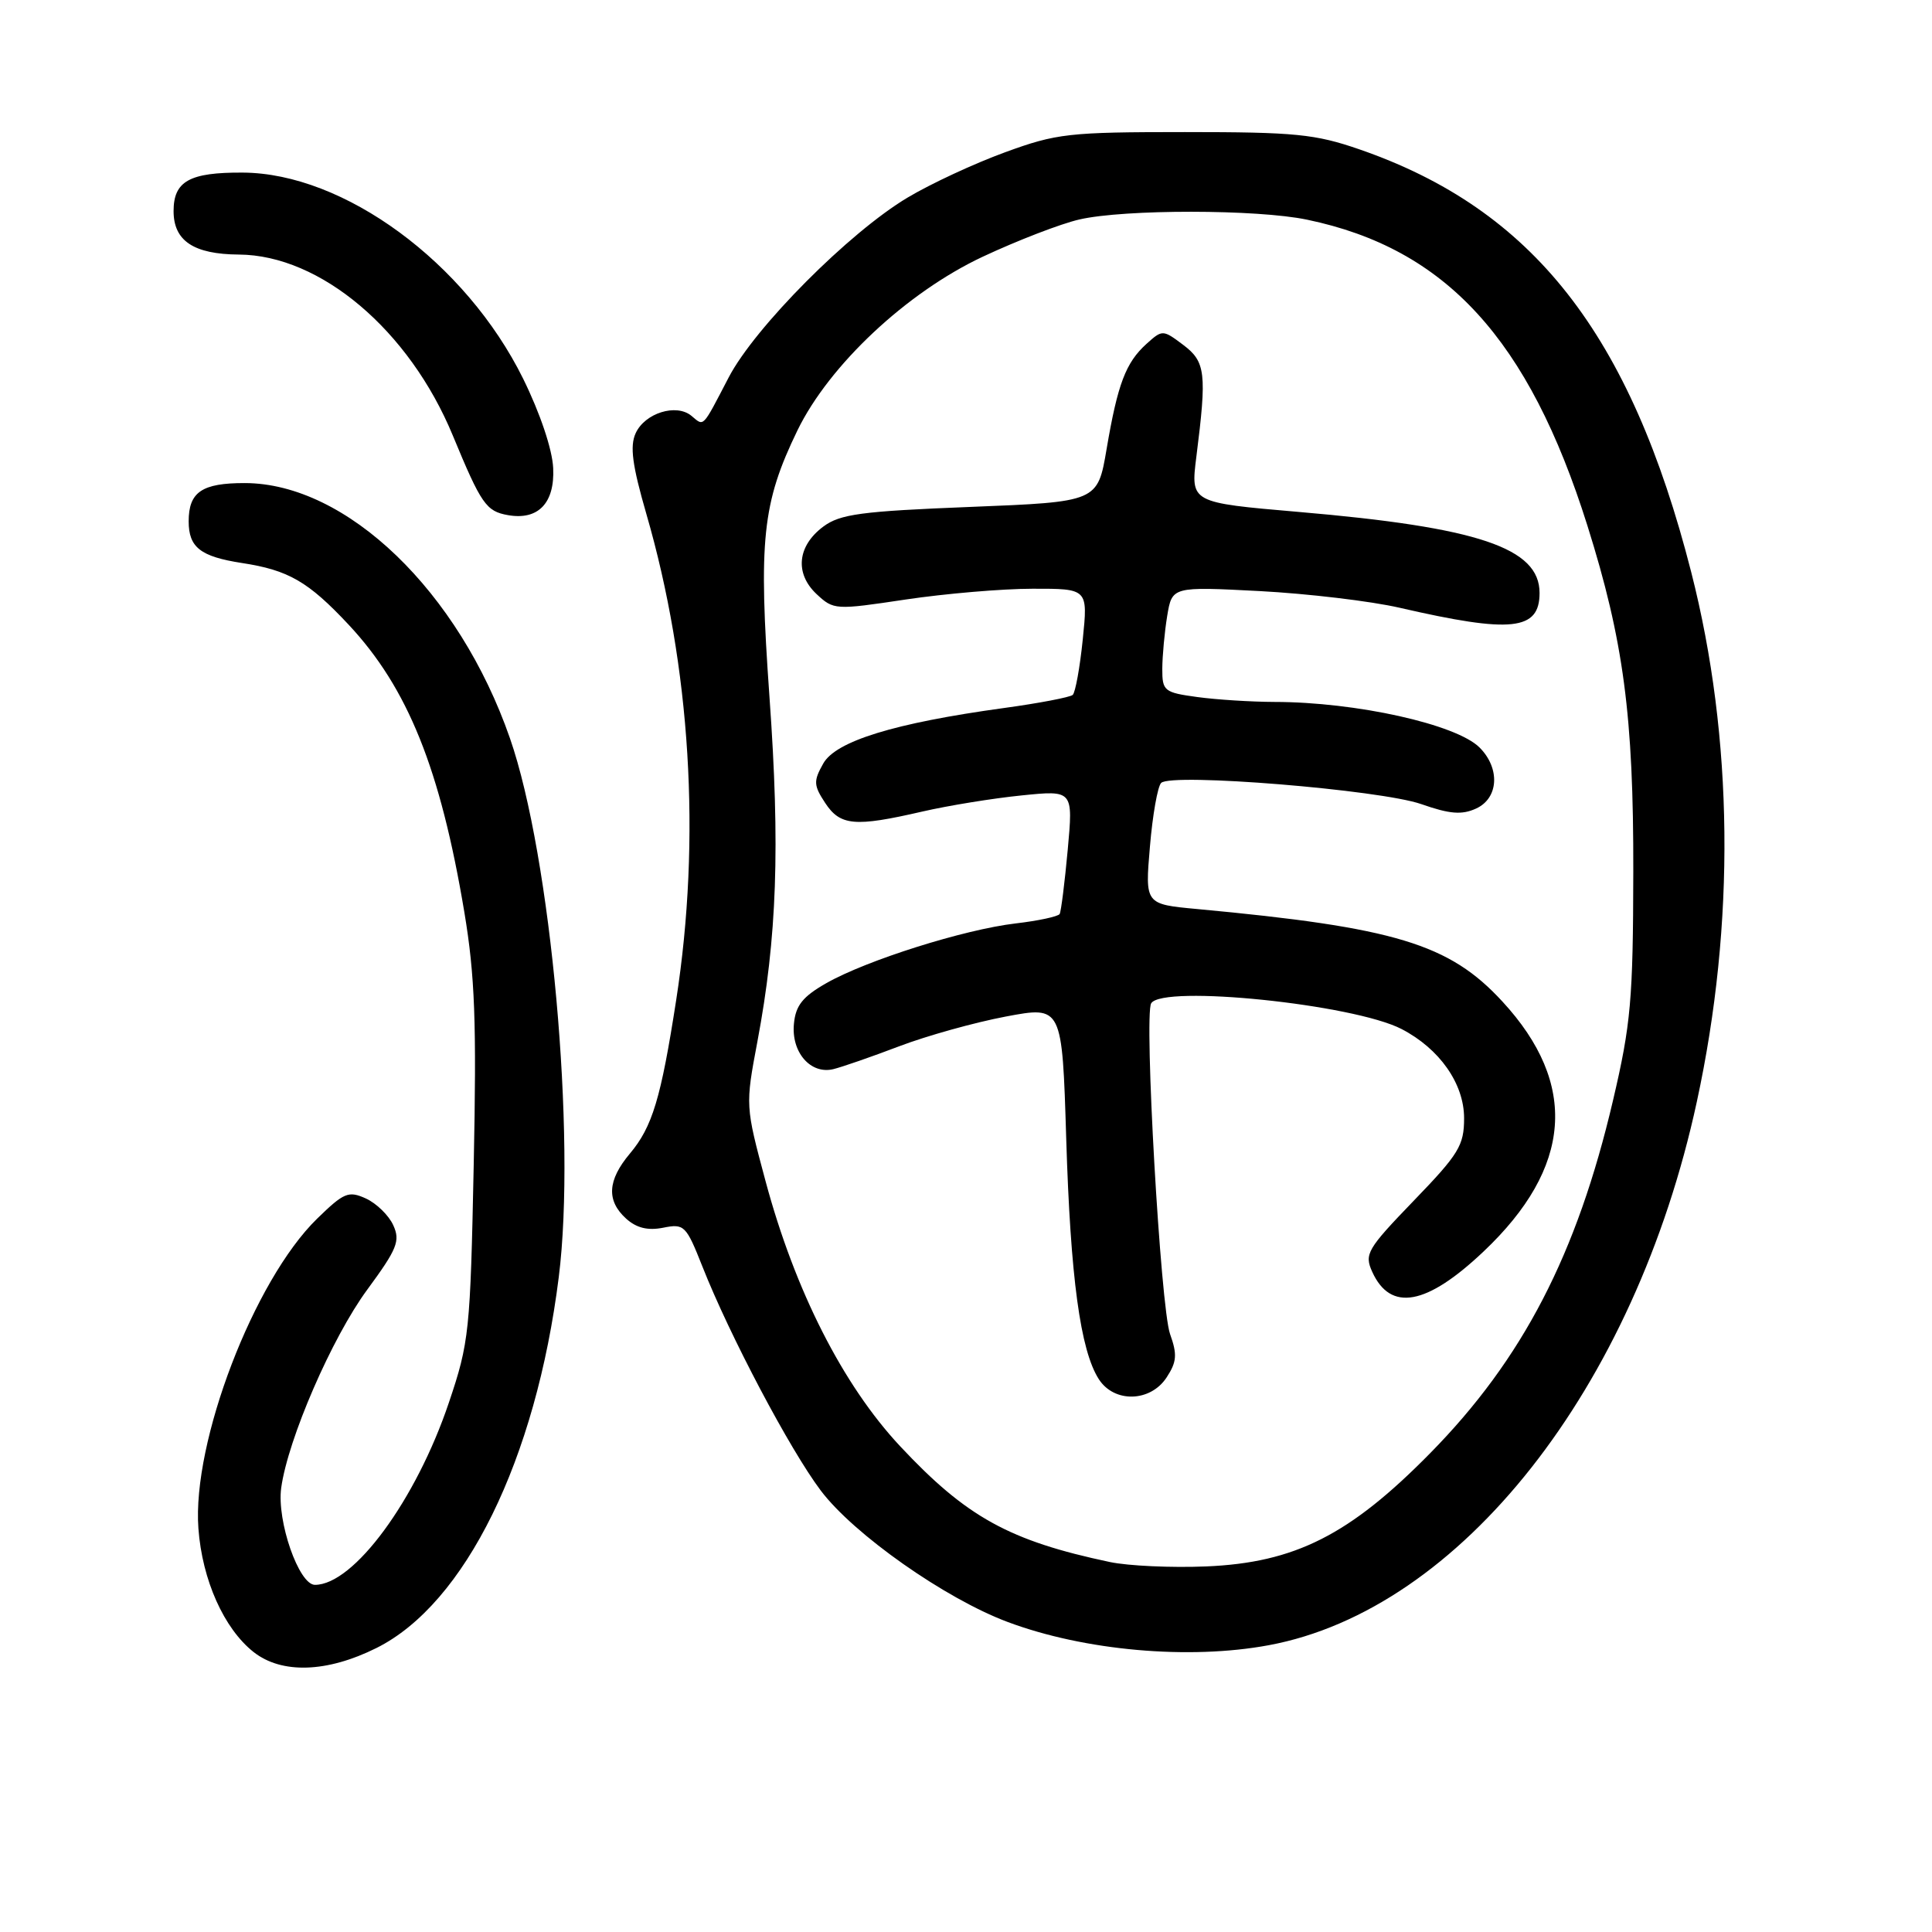 <?xml version="1.0" encoding="UTF-8" standalone="no"?>
<!DOCTYPE svg PUBLIC "-//W3C//DTD SVG 1.1//EN" "http://www.w3.org/Graphics/SVG/1.1/DTD/svg11.dtd" >
<svg xmlns="http://www.w3.org/2000/svg" xmlns:xlink="http://www.w3.org/1999/xlink" version="1.1" viewBox="0 0 256 256">
 <g >
 <path fill="currentColor"
d=" M 49.88 218.37 C 61.63 212.52 71.01 193.43 74.04 169.22 C 76.38 150.59 73.01 113.47 67.57 97.82 C 60.80 78.34 45.93 64.04 32.45 64.01 C 26.76 64.00 25.00 65.19 25.00 69.08 C 25.00 72.53 26.56 73.75 32.05 74.60 C 38.22 75.54 40.85 77.06 46.20 82.78 C 54.04 91.17 58.35 101.87 61.53 120.88 C 62.93 129.28 63.16 135.42 62.77 154.33 C 62.32 176.45 62.17 177.88 59.48 185.85 C 55.13 198.77 46.87 210.00 41.73 210.00 C 39.60 210.00 36.66 201.54 37.26 197.16 C 38.14 190.71 43.99 177.23 48.66 170.89 C 52.63 165.49 53.06 164.43 52.11 162.35 C 51.52 161.04 49.88 159.45 48.49 158.81 C 46.18 157.76 45.58 158.01 42.01 161.49 C 33.64 169.66 25.44 191.08 26.29 202.53 C 26.79 209.36 29.68 215.81 33.61 218.91 C 37.33 221.83 43.33 221.64 49.88 218.37 Z  M 168.11 218.00 C 193.51 213.29 216.63 183.95 224.84 145.98 C 229.96 122.35 229.70 97.79 224.10 75.83 C 216.03 44.20 203.11 27.74 180.13 19.79 C 174.26 17.76 171.60 17.50 157.00 17.50 C 141.60 17.50 140.01 17.68 133.17 20.18 C 129.13 21.65 123.32 24.35 120.26 26.18 C 112.53 30.79 100.03 43.35 96.56 50.00 C 92.99 56.85 93.32 56.51 91.62 55.10 C 89.61 53.43 85.45 54.73 84.23 57.40 C 83.44 59.12 83.78 61.65 85.64 68.08 C 91.52 88.35 92.92 111.11 89.60 132.50 C 87.58 145.55 86.44 149.32 83.46 152.86 C 80.49 156.40 80.33 159.09 82.97 161.48 C 84.35 162.72 85.84 163.08 87.87 162.68 C 90.66 162.12 90.91 162.36 93.06 167.79 C 96.68 176.97 104.67 192.09 108.75 197.50 C 113.13 203.31 125.25 211.83 133.52 214.92 C 143.70 218.73 157.54 219.96 168.11 218.00 Z  M 73.30 62.03 C 73.19 59.56 71.57 54.75 69.32 50.18 C 61.72 34.80 45.58 22.93 32.15 22.87 C 25.11 22.83 23.00 24.01 23.00 27.97 C 23.00 31.92 25.67 33.69 31.65 33.73 C 42.47 33.80 54.23 43.75 60.00 57.71 C 63.77 66.82 64.42 67.75 67.32 68.26 C 71.31 68.96 73.52 66.66 73.30 62.03 Z  M 147.08 206.98 C 133.76 204.17 128.06 201.03 119.26 191.62 C 111.69 183.52 105.34 171.02 101.44 156.51 C 98.76 146.54 98.76 146.49 100.36 138.01 C 102.96 124.19 103.38 112.22 101.96 92.36 C 100.48 71.55 101.00 66.65 105.67 57.02 C 109.88 48.37 120.15 38.74 130.21 34.02 C 134.80 31.87 140.57 29.64 143.03 29.08 C 148.98 27.71 166.58 27.72 173.20 29.11 C 191.58 32.94 202.55 44.91 210.34 69.65 C 215.13 84.88 216.46 94.87 216.42 115.50 C 216.39 132.47 216.10 135.71 213.73 145.82 C 208.95 166.23 201.76 180.10 189.50 192.56 C 178.84 203.40 171.58 207.07 159.81 207.56 C 155.24 207.75 149.51 207.49 147.08 206.98 Z  M 154.58 182.52 C 155.93 180.46 156.01 179.48 155.04 176.77 C 153.78 173.25 151.57 134.50 152.54 132.94 C 154.07 130.46 179.34 133.06 185.71 136.35 C 190.75 138.96 194.00 143.59 194.00 148.17 C 194.00 151.78 193.31 152.91 187.34 159.09 C 181.13 165.53 180.76 166.17 181.83 168.53 C 184.25 173.85 189.03 172.98 196.57 165.84 C 208.33 154.72 209.17 143.64 199.07 132.70 C 192.04 125.06 184.85 122.89 158.61 120.45 C 151.72 119.81 151.72 119.81 152.37 112.20 C 152.72 108.02 153.39 104.21 153.86 103.74 C 155.21 102.39 182.90 104.65 188.33 106.55 C 192.09 107.87 193.70 108.00 195.58 107.14 C 198.58 105.78 198.81 101.81 196.05 99.05 C 192.97 95.97 179.69 93.02 168.89 93.01 C 165.80 93.00 161.19 92.71 158.64 92.36 C 154.25 91.76 154.00 91.56 154.01 88.61 C 154.02 86.90 154.31 83.75 154.66 81.61 C 155.31 77.72 155.31 77.72 166.90 78.32 C 173.28 78.66 181.65 79.65 185.50 80.54 C 200.27 83.94 204.00 83.55 204.00 78.57 C 204.00 72.60 195.89 69.87 172.05 67.83 C 157.76 66.60 157.76 66.60 158.52 60.55 C 159.93 49.43 159.75 47.93 156.77 45.69 C 154.08 43.67 154.02 43.67 151.91 45.57 C 149.17 48.05 148.10 50.86 146.63 59.50 C 145.44 66.50 145.44 66.50 128.57 67.17 C 114.12 67.74 111.32 68.12 109.10 69.77 C 105.65 72.33 105.28 75.98 108.20 78.72 C 110.46 80.83 110.67 80.84 120.00 79.44 C 125.22 78.66 132.80 78.01 136.83 78.01 C 144.16 78.00 144.16 78.00 143.47 84.75 C 143.09 88.46 142.49 91.76 142.14 92.08 C 141.79 92.39 137.68 93.18 133.00 93.82 C 118.53 95.81 110.74 98.20 109.08 101.18 C 107.78 103.49 107.80 104.05 109.33 106.38 C 111.33 109.43 113.26 109.60 122.19 107.54 C 125.66 106.74 131.58 105.78 135.35 105.40 C 142.20 104.70 142.20 104.70 141.48 112.60 C 141.08 116.95 140.60 120.77 140.41 121.11 C 140.21 121.44 137.59 122.01 134.57 122.36 C 127.75 123.16 114.82 127.24 109.50 130.27 C 106.37 132.05 105.43 133.22 105.20 135.65 C 104.83 139.42 107.40 142.39 110.41 141.67 C 111.56 141.39 115.49 140.03 119.14 138.64 C 122.79 137.25 129.14 135.48 133.26 134.70 C 140.74 133.29 140.74 133.29 141.28 150.89 C 141.84 169.27 143.15 178.94 145.60 182.75 C 147.64 185.92 152.43 185.80 154.58 182.52 Z "/>
</g>
</svg>